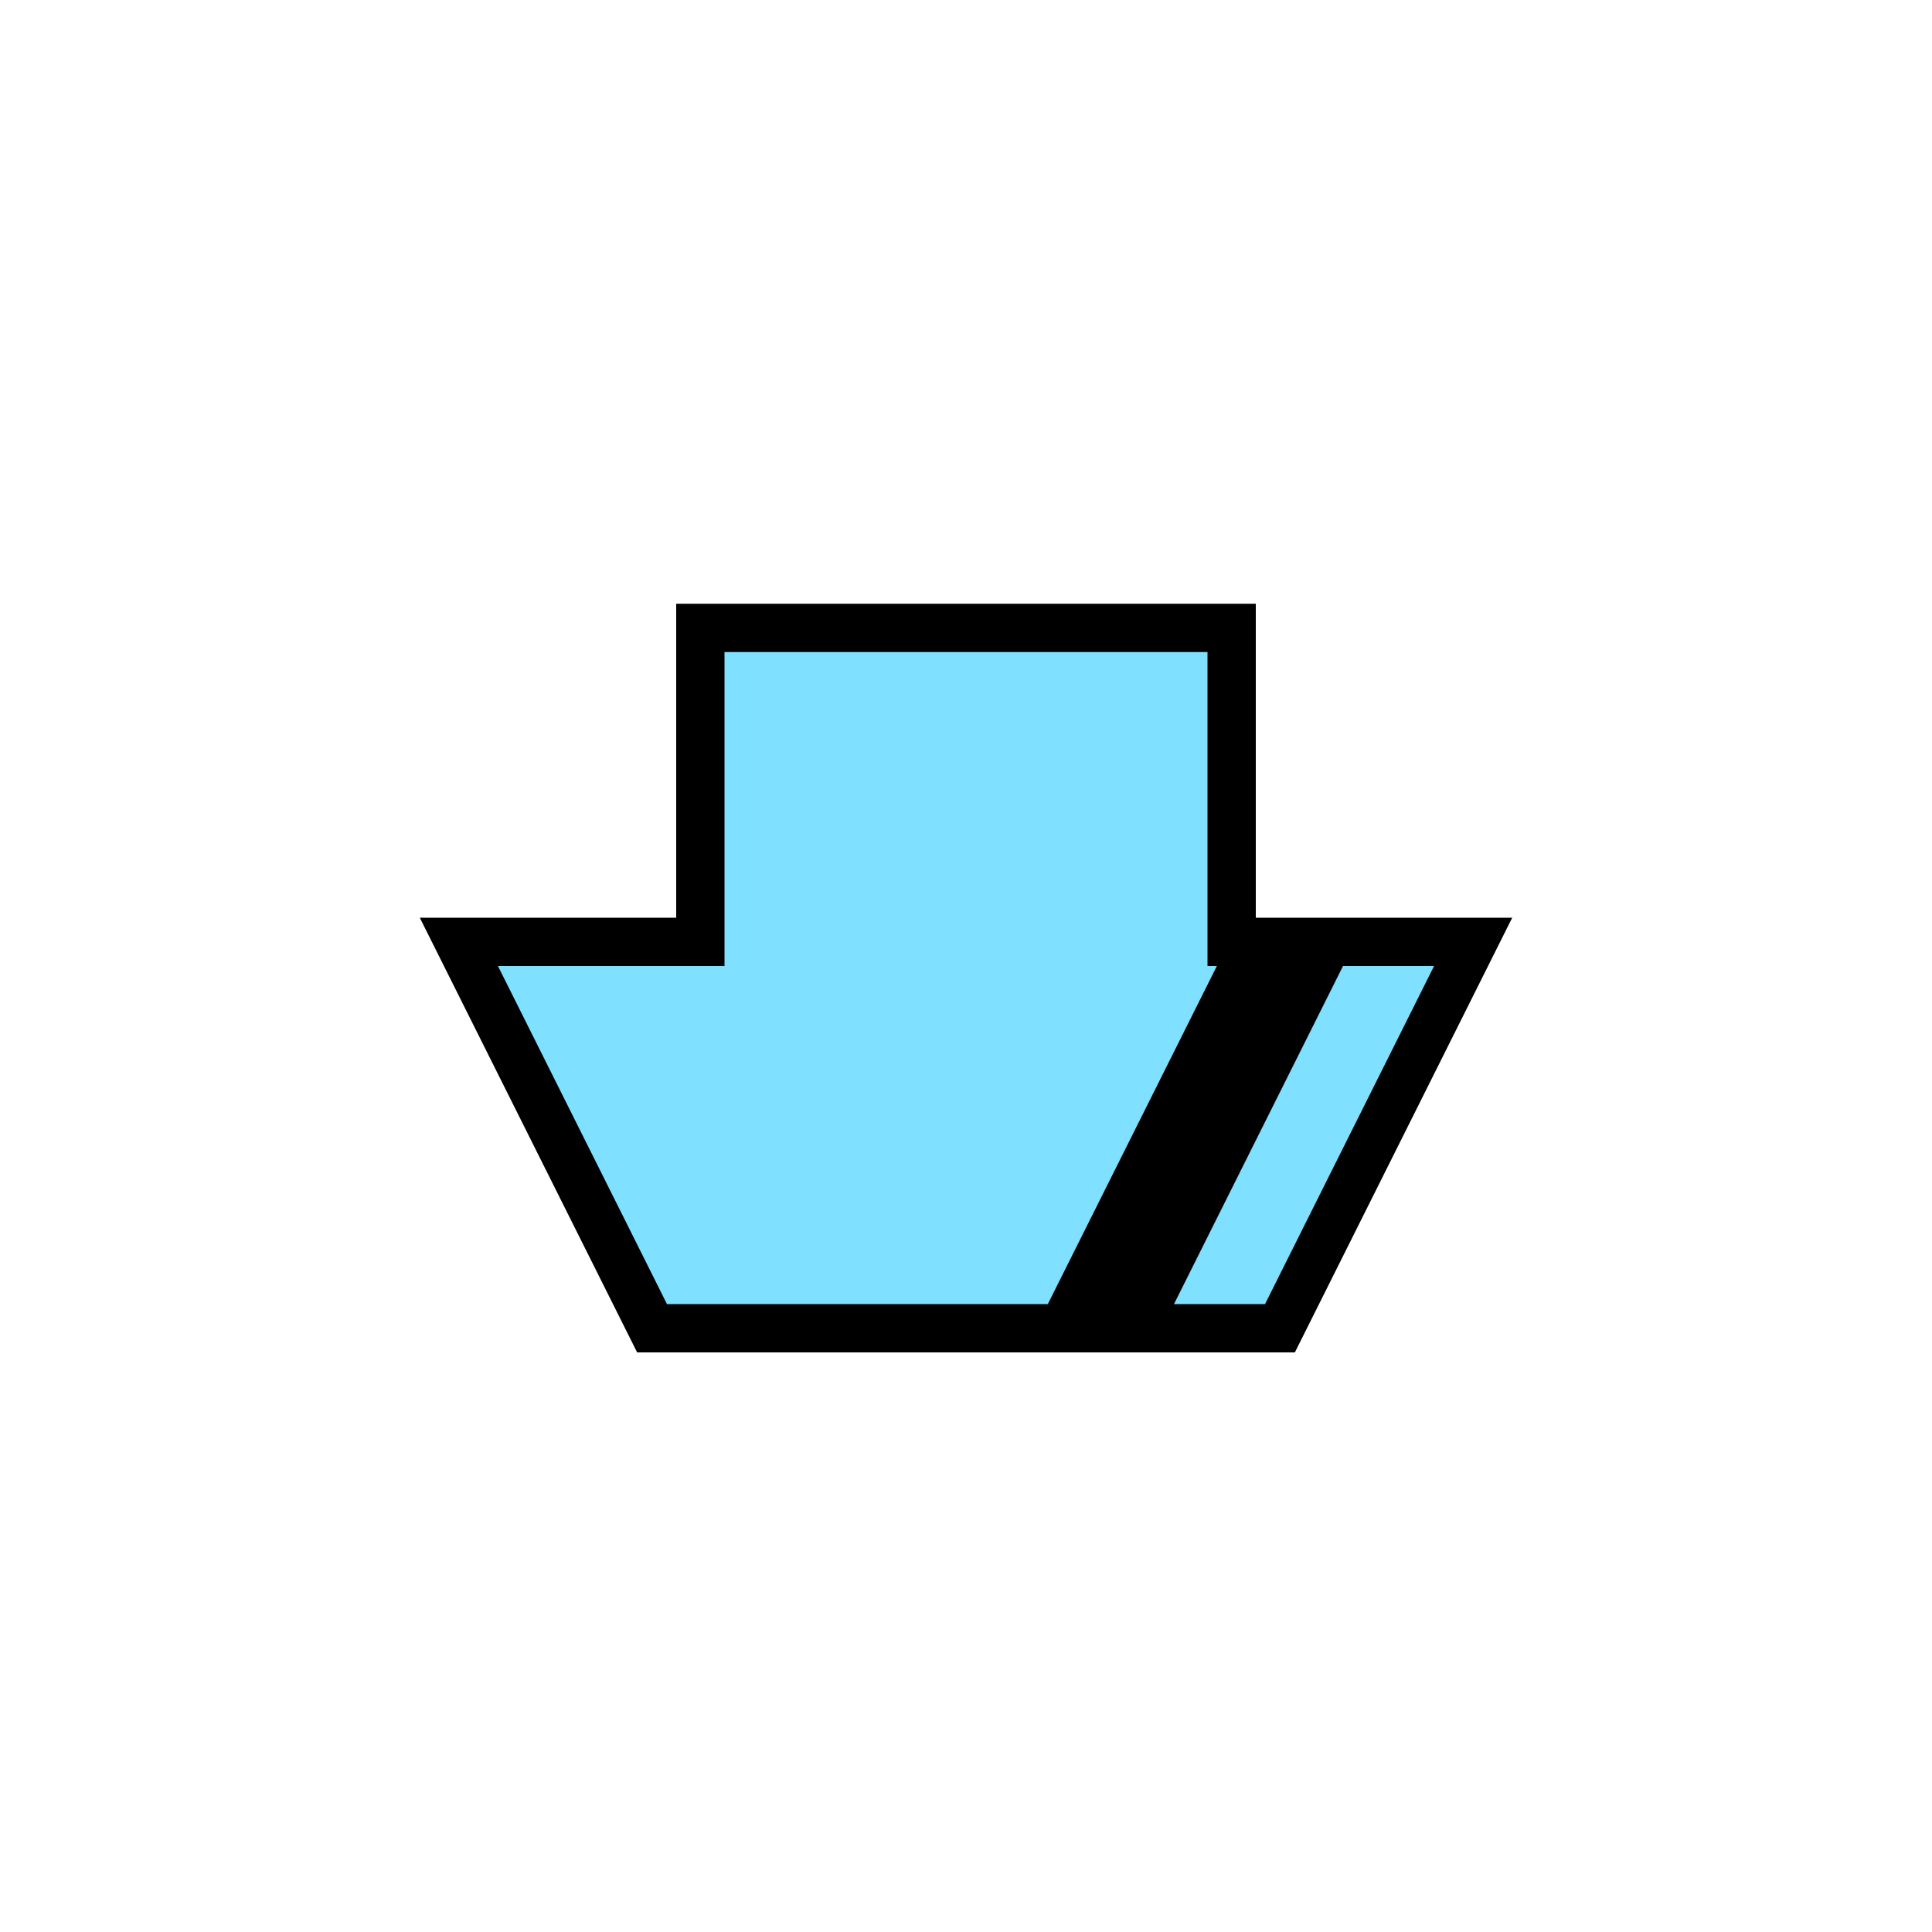 <?xml version="1.0"?>
<!DOCTYPE svg PUBLIC "-//W3C//DTD SVG 1.1//EN" "http://www.w3.org/Graphics/SVG/1.1/DTD/svg11.dtd" >
<!-- SVG content generated using Symbology Configuration Management System (SCMS) -->
<!-- Systematic Software Engineering Ltd. - www.systematic.co.uk - do not remove  -->
<svg id="SFSPXL----*****" width="400px" height="400px" viewBox="0 0 400 400">
<g >
<svg viewBox="0 0 400 400" id="_0.SFS-XL---------" width="400px" height="400px"><polygon points="135,275 95,195 145,195 145,130 255,130 255,195 305,195 265,275" style="fill:rgb(128,224,255);stroke:rgb(0,0,0);stroke-width:10"></polygon>
<polygon points="280,195 240,275 215,275 255,195" style="fill:rgb(0,0,0);stroke:rgb(0,0,0);stroke-width:1"></polygon>
</svg>

</g>
</svg>